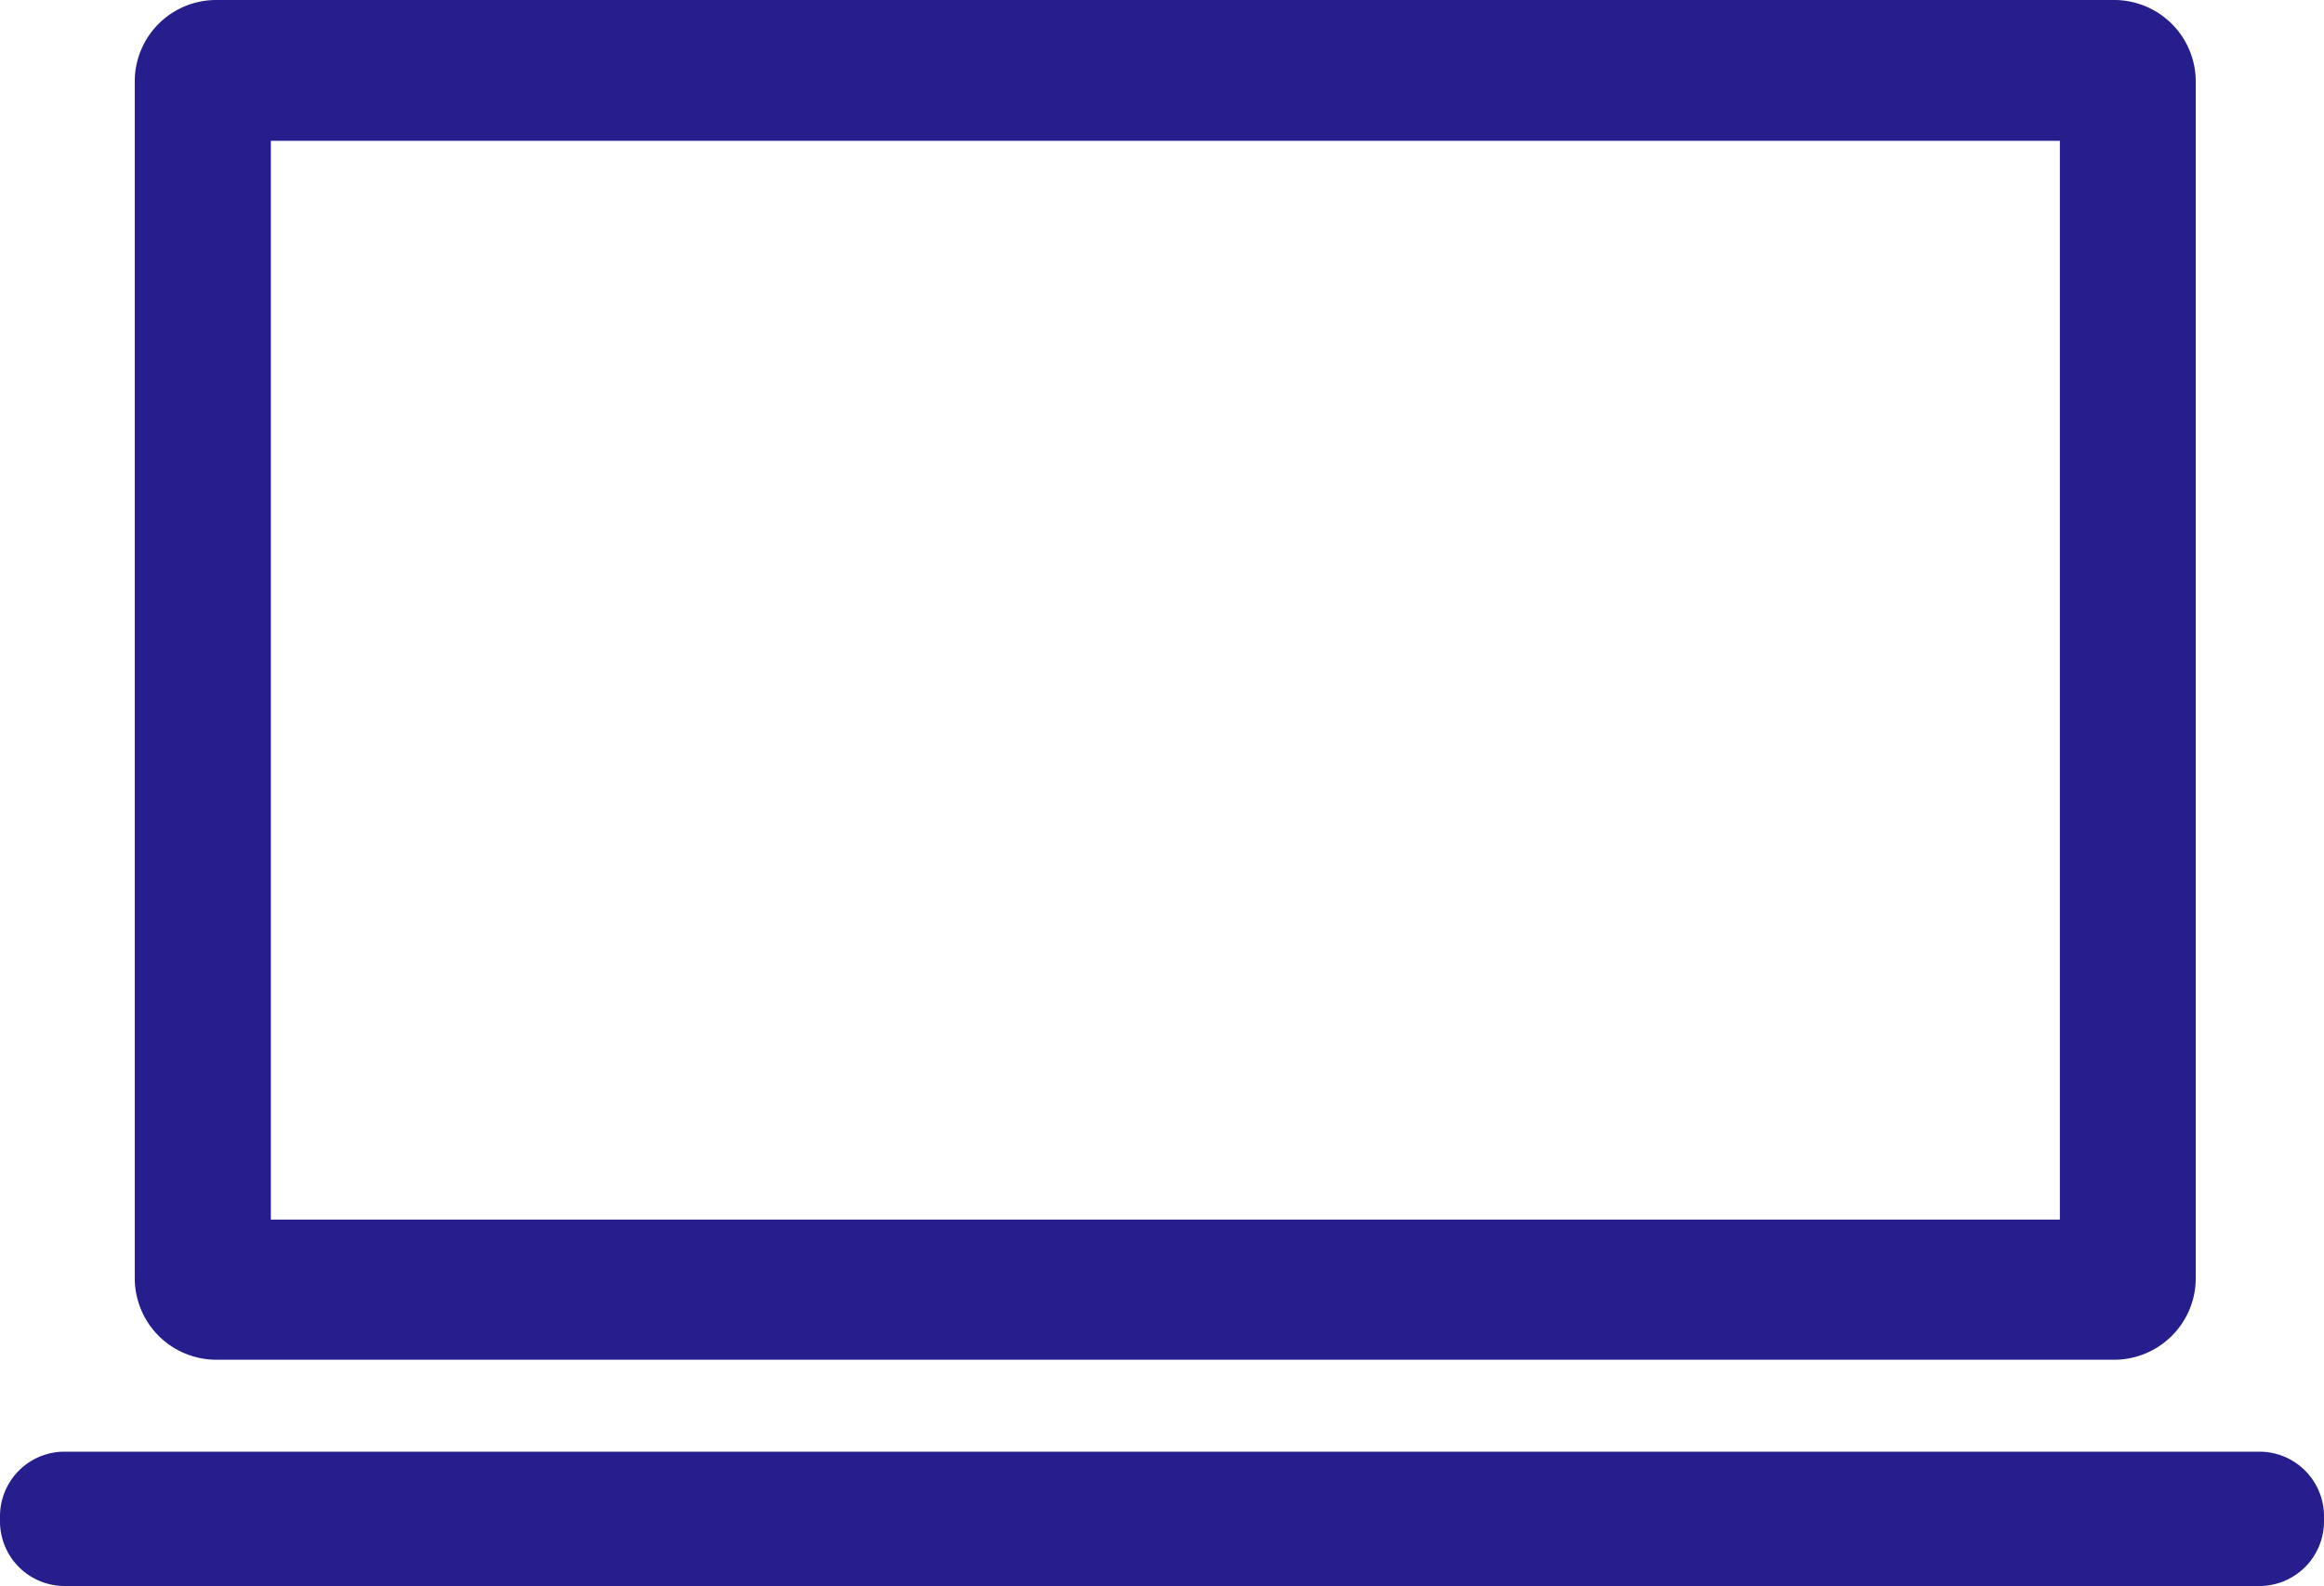 <svg id="Layer_1" data-name="Layer 1" xmlns="http://www.w3.org/2000/svg" viewBox="0 0 103.65 70.73"><defs><style>.cls-1{fill:#251e8c;}</style></defs><path class="cls-1" d="M2199.69,480.45H2101.8a2.88,2.88,0,0,1-2.88-2.88v-.23a2.88,2.88,0,0,1,2.88-2.88h97.89a2.88,2.88,0,0,1,2.88,2.88v.23A2.88,2.88,0,0,1,2199.69,480.45Z" transform="translate(-2098.92 -409.72)"/><path class="cls-1" d="M2104.93,413.36v53.36a3.64,3.64,0,0,0,3.64,3.64h84.64a3.64,3.64,0,0,0,3.64-3.64V413.36a3.64,3.64,0,0,0-3.64-3.64h-84.64A3.63,3.63,0,0,0,2104.93,413.36Zm85.86,50.75H2111V416h79.79Z" transform="translate(-2098.92 -409.72)"/></svg>
